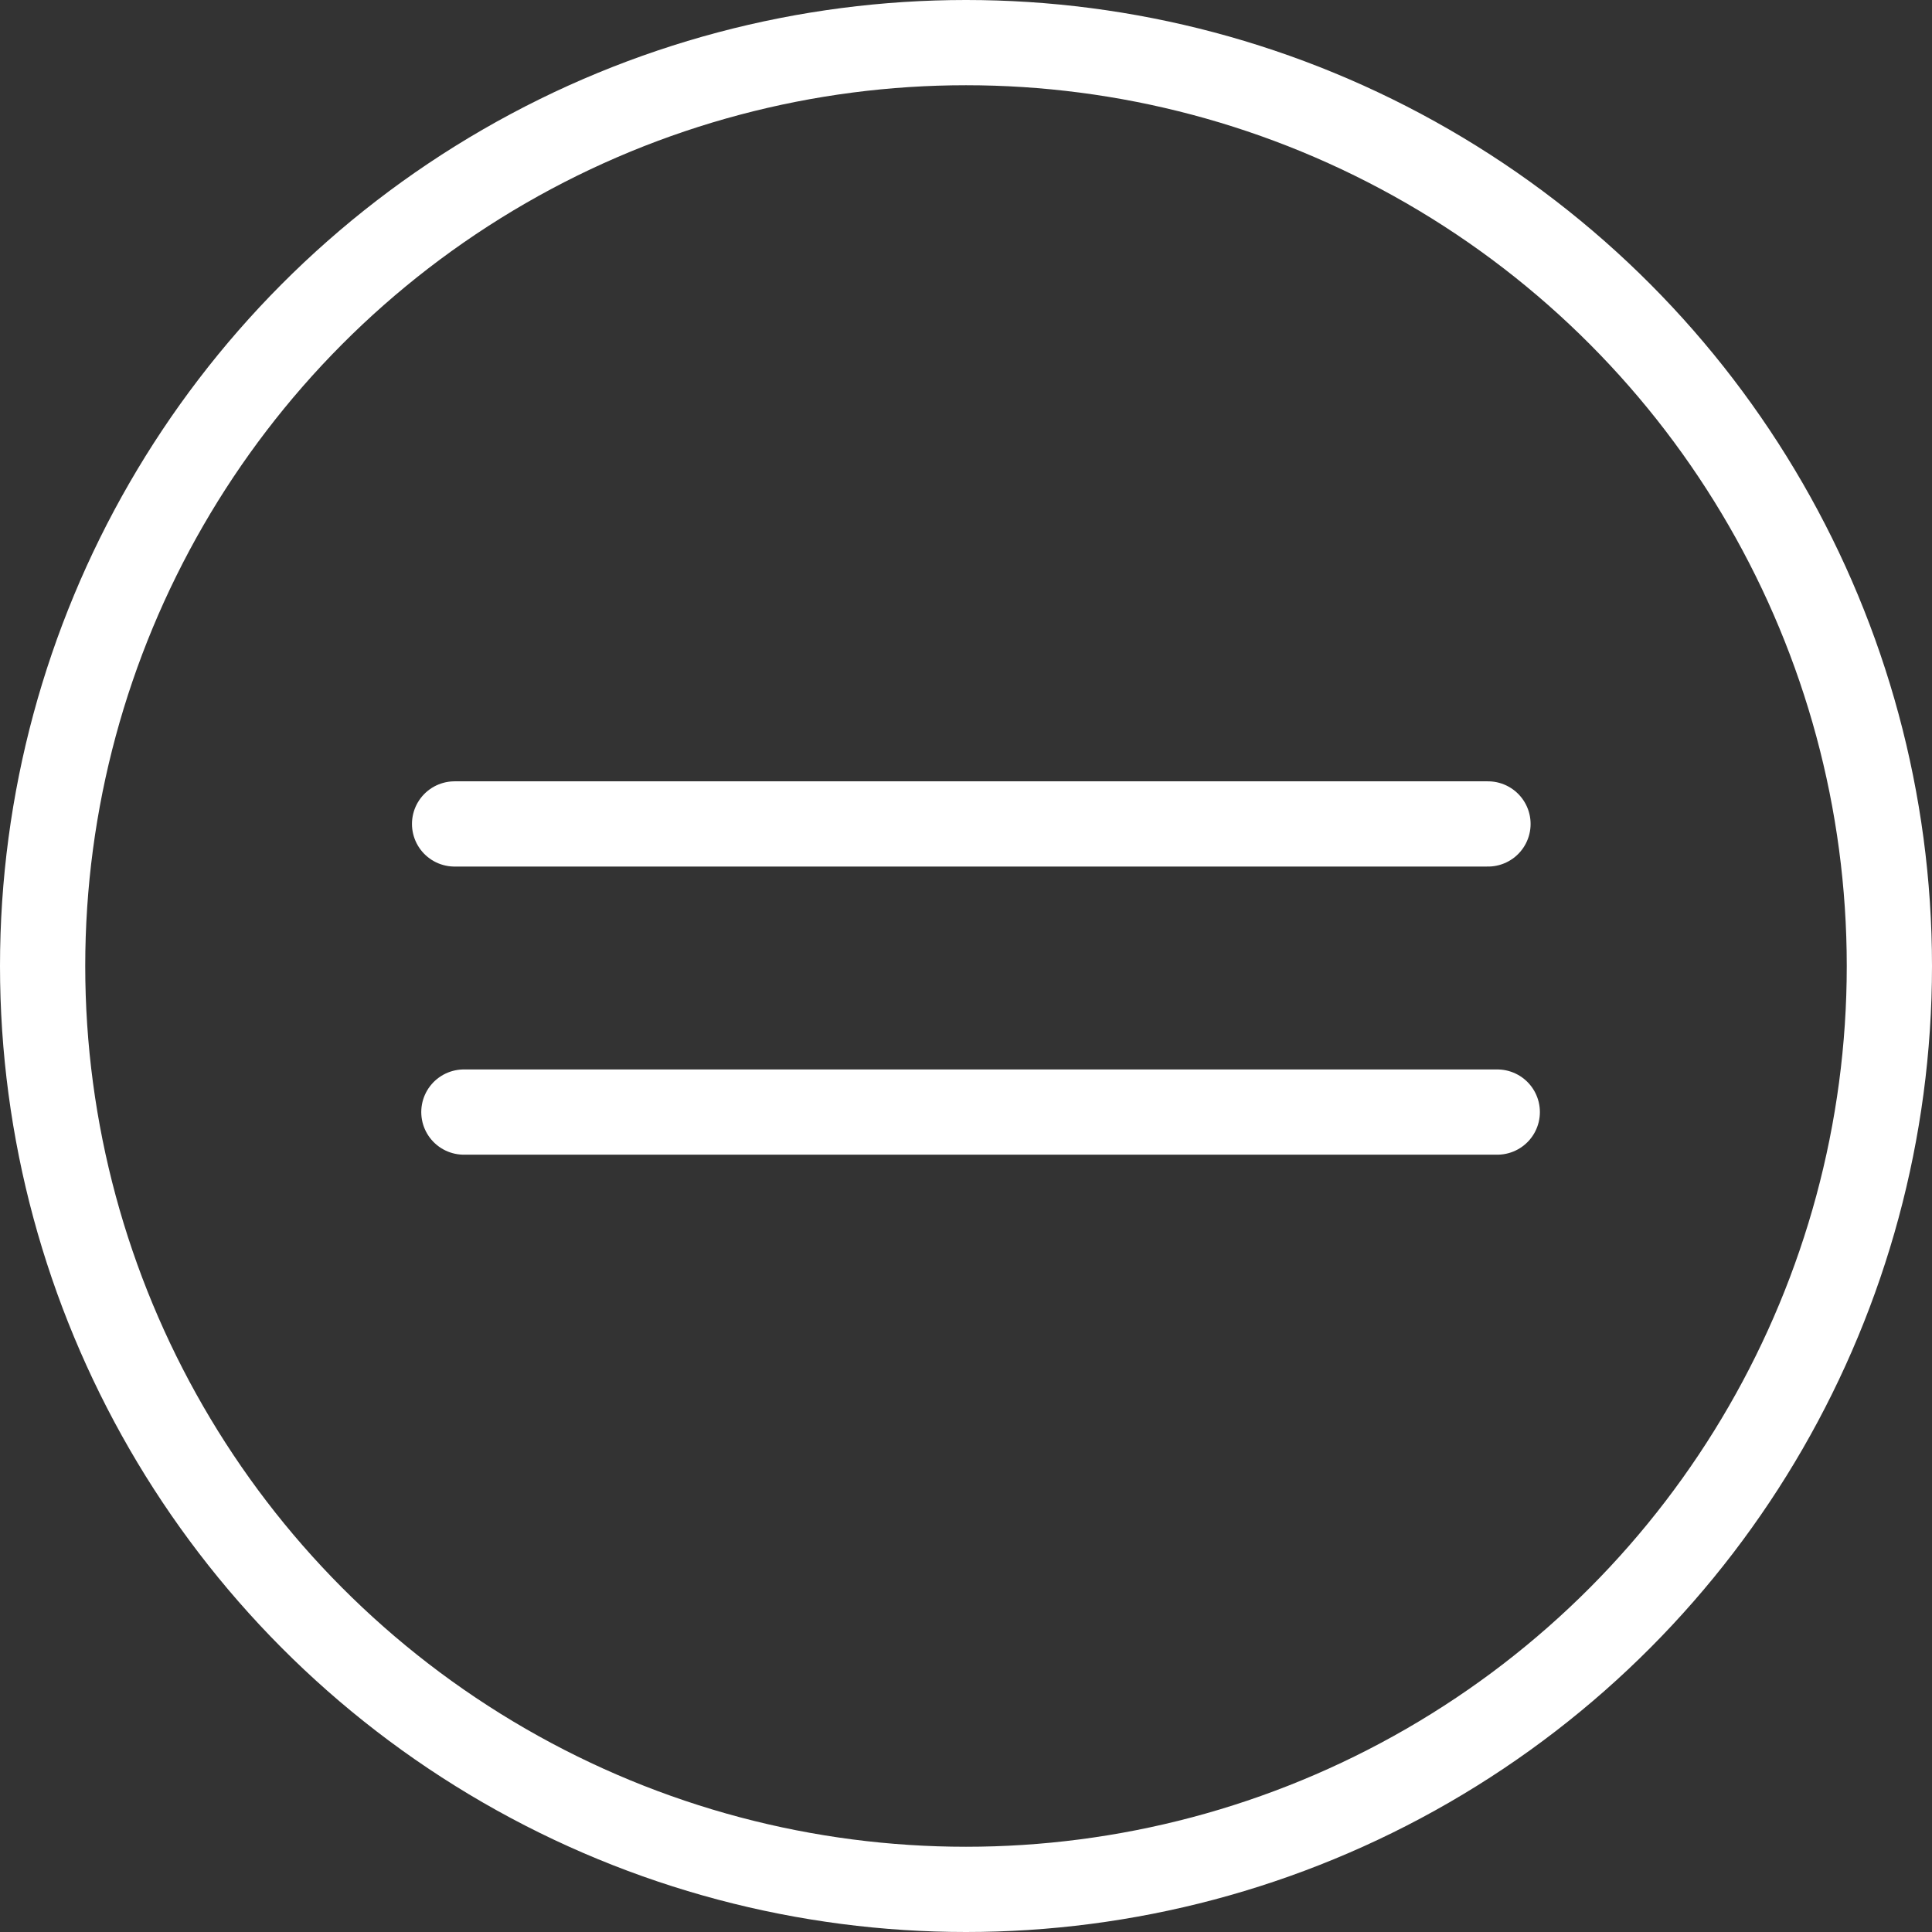 <svg width="68" height="68" viewBox="0 0 68 68" fill="none" xmlns="http://www.w3.org/2000/svg">
<rect x="0" y="0" width="68" height="68" fill="#333333" stroke="none"/>
<circle cx="34" cy="34" r="32.5" stroke="white" stroke-width="3"/>
<path d="M16.327 39.141H52.699" stroke="white" stroke-width="3" stroke-linecap="round" stroke-linejoin="round"/>
<path d="M16 29L52.372 29" stroke="white" stroke-width="3" stroke-linecap="round" stroke-linejoin="round"/>
</svg>
